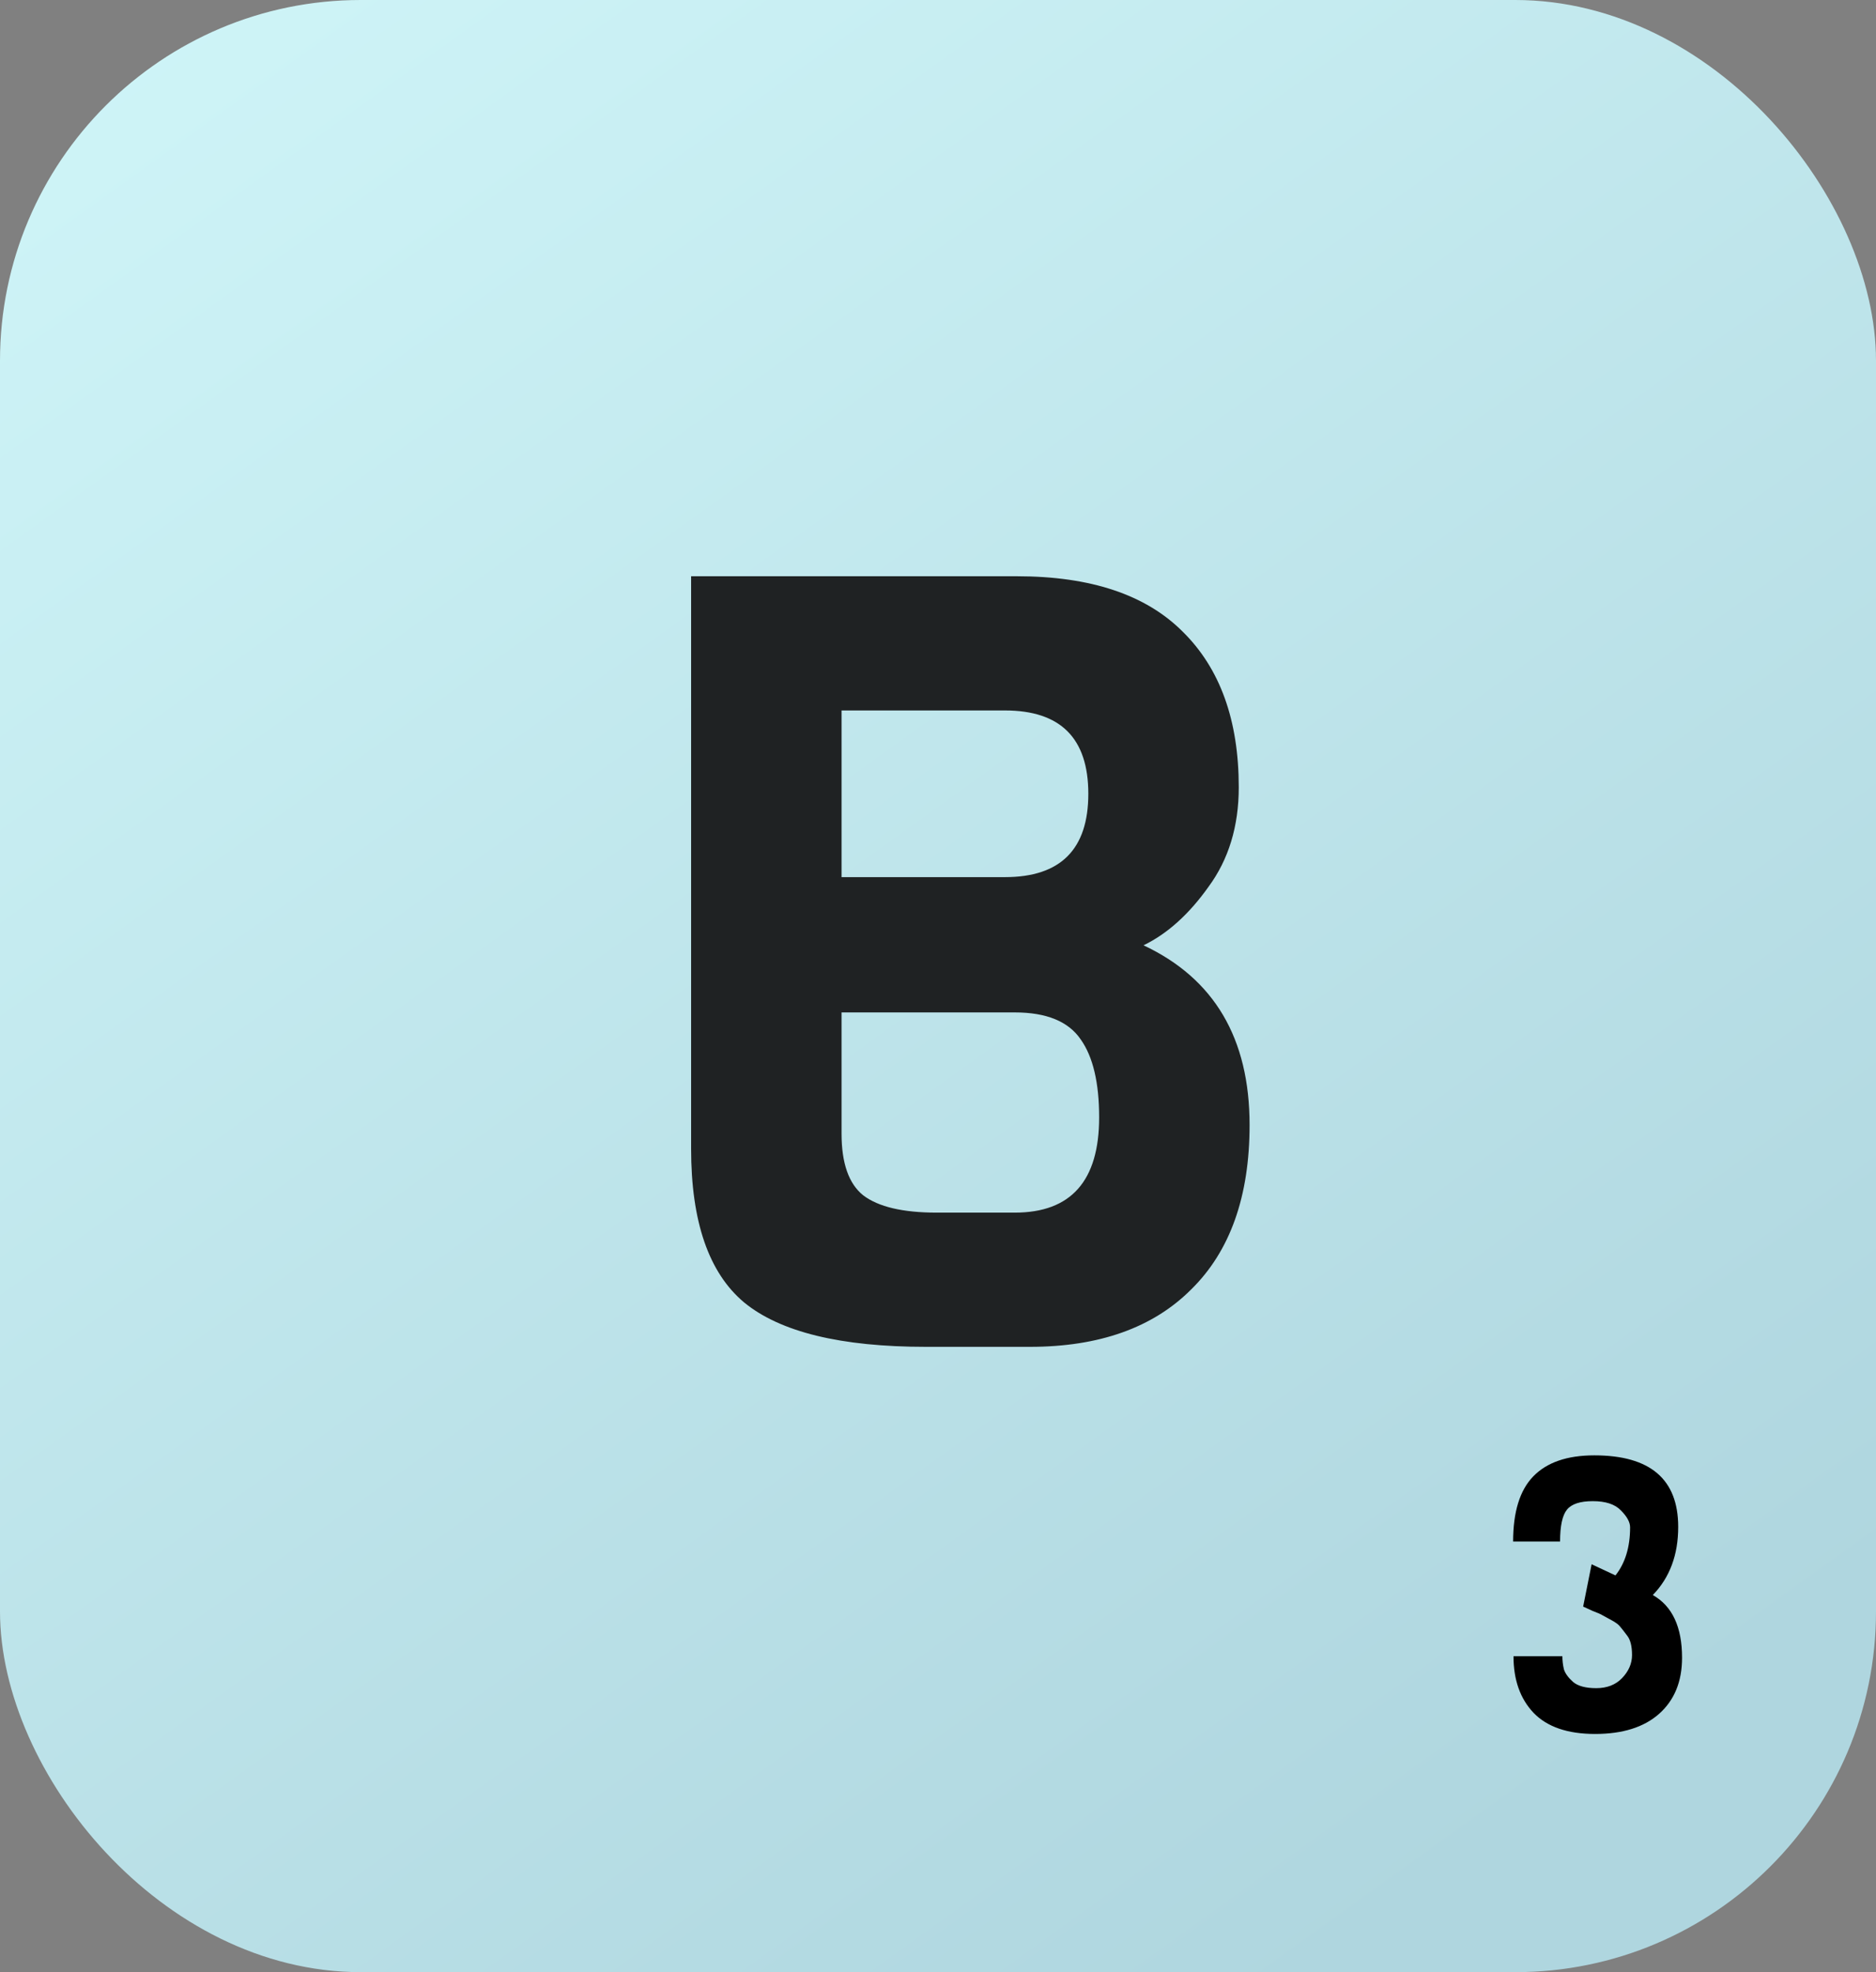 <svg width="78" height="82" viewBox="0 0 78 82" fill="none" xmlns="http://www.w3.org/2000/svg">
<rect x="0" y="0" width="78" height="82" fill="#808080" stroke="none"/>
<rect width="78" height="82" rx="15" fill="url(#paint0_linear_1_109)"/>
<path d="M51.955 46.775C51.955 49.745 51.145 52.025 49.525 53.615C47.935 55.205 45.7 56 42.82 56H38.5C34.96 56 32.44 55.385 30.94 54.155C29.47 52.925 28.735 50.795 28.735 47.765V23.96H42.28C45.34 23.96 47.635 24.725 49.165 26.255C50.725 27.785 51.505 29.945 51.505 32.735C51.505 34.355 51.085 35.735 50.245 36.875C49.435 38.015 48.535 38.825 47.545 39.305C50.485 40.685 51.955 43.175 51.955 46.775ZM41.785 36.47C44.095 36.47 45.25 35.315 45.25 33.005C45.25 30.695 44.095 29.54 41.785 29.54H34.99V36.47H41.785ZM45.7 46.46C45.7 45.02 45.445 43.94 44.935 43.22C44.425 42.47 43.51 42.095 42.19 42.095H34.99V47.135C34.99 48.365 35.29 49.22 35.89 49.7C36.52 50.18 37.54 50.42 38.95 50.42H42.19C44.53 50.42 45.7 49.1 45.7 46.46Z" fill="#1F2223"/>
<path d="M65.824 66.8L66.176 65.04L67.168 65.504C67.573 64.992 67.776 64.325 67.776 63.504C67.776 63.291 67.648 63.056 67.392 62.8C67.147 62.544 66.757 62.416 66.224 62.416C65.701 62.416 65.344 62.533 65.152 62.768C64.96 63.003 64.864 63.445 64.864 64.096H62.912C62.912 62.869 63.189 61.968 63.744 61.392C64.309 60.805 65.157 60.512 66.288 60.512C68.613 60.512 69.776 61.504 69.776 63.488C69.776 64.651 69.424 65.595 68.72 66.32C69.531 66.779 69.936 67.648 69.936 68.928C69.936 69.92 69.616 70.699 68.976 71.264C68.347 71.819 67.461 72.096 66.32 72.096C65.179 72.096 64.325 71.803 63.76 71.216C63.205 70.629 62.928 69.845 62.928 68.864H64.96C64.96 69.045 64.981 69.227 65.024 69.408C65.077 69.579 65.205 69.755 65.408 69.936C65.611 70.107 65.931 70.192 66.368 70.192C66.816 70.192 67.173 70.053 67.44 69.776C67.717 69.488 67.856 69.168 67.856 68.816C67.856 68.443 67.787 68.171 67.648 68C67.52 67.829 67.424 67.707 67.36 67.632C67.296 67.547 67.173 67.456 66.992 67.36C66.821 67.264 66.704 67.2 66.64 67.168C66.576 67.125 66.432 67.061 66.208 66.976C65.995 66.88 65.867 66.821 65.824 66.8Z" fill="black"/>
<defs>
<linearGradient id="paint0_linear_1_109" x1="1.73059e-07" y1="5.5" x2="55" y2="82" gradientUnits="userSpaceOnUse">
<stop stop-color="#CEF4F7"/>
<stop offset="1" stop-color="#AFD6DF"/>
</linearGradient>
</defs>
</svg>

